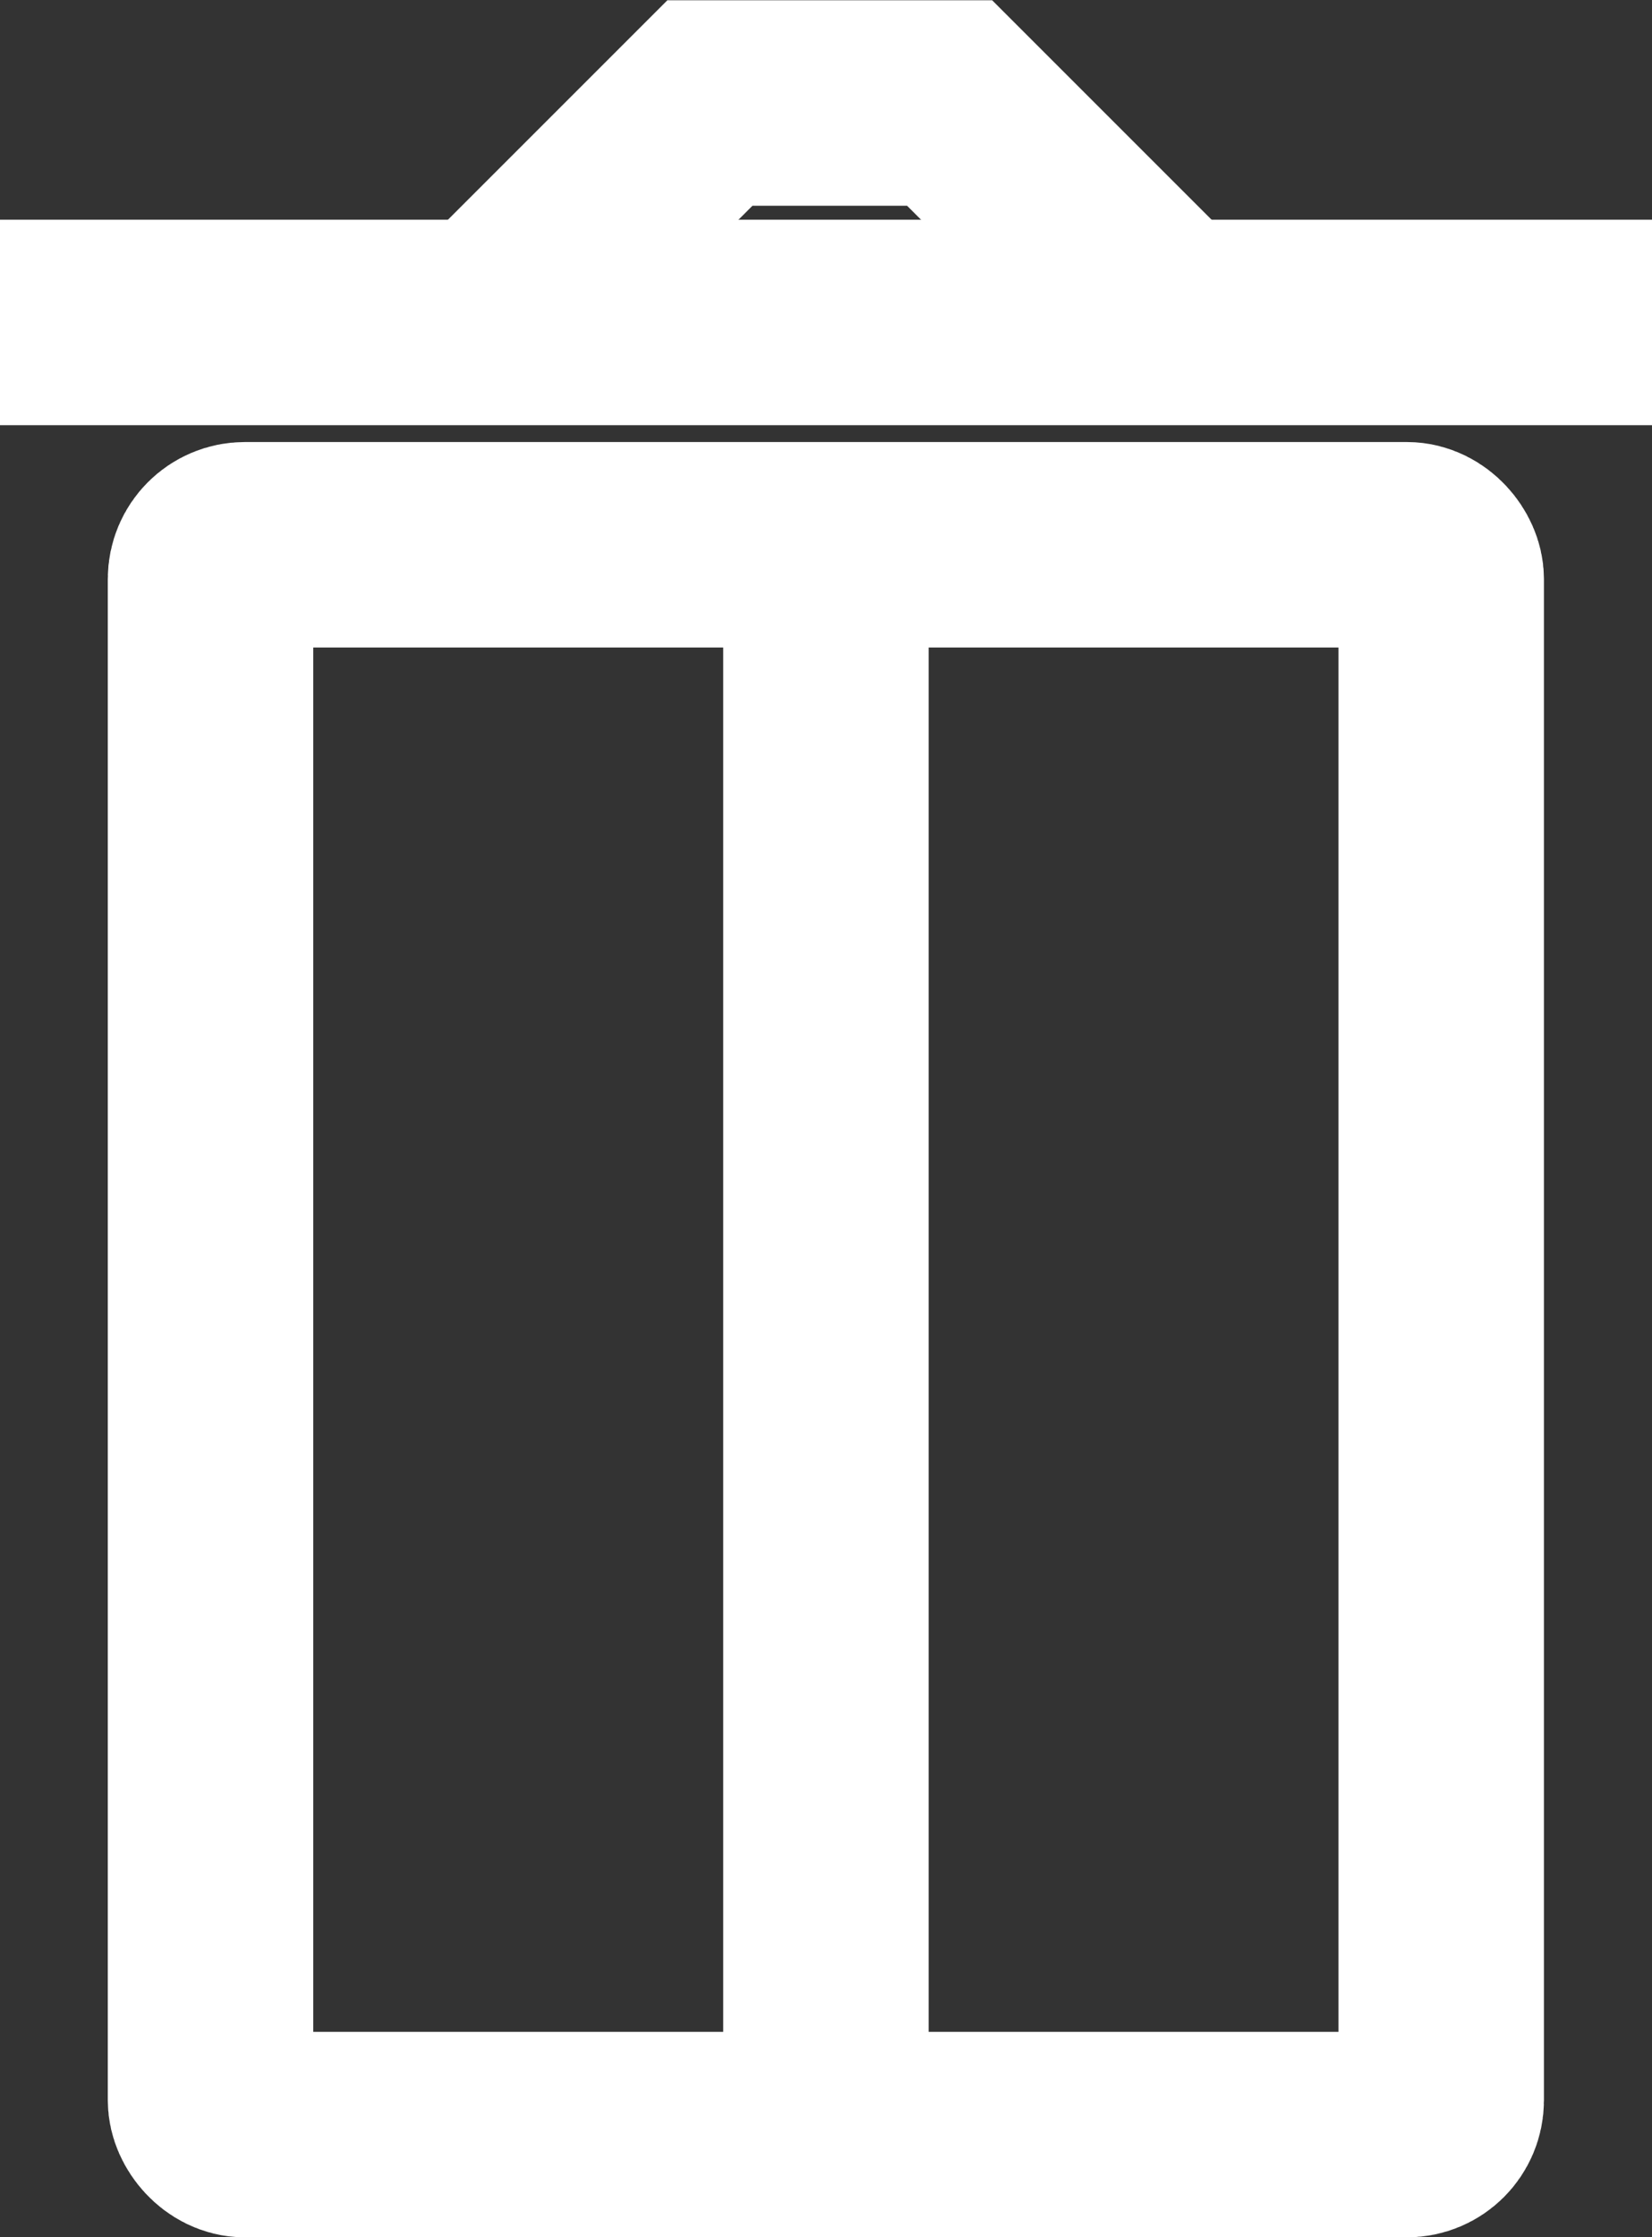 <svg xmlns="http://www.w3.org/2000/svg" width="12.061" height="16.333" viewBox="0 0 12.061 16.333">
    <rect x="0" y="0" width="12.061" height="16.333" fill="#333333" stroke="none"/>
    <defs>
        <style>
            .prefix__cls-1{fill:none;stroke:#fff;stroke-width:1.5px}
        </style>
    </defs>
    <g id="prefix__sps_round_icon_deleteconfiguration_white" transform="translate(-1319 -66.541)">
        <g id="prefix__Group_2699" data-name="Group 2699" transform="translate(250.901 4.126)">
            <g id="prefix__Rectangle_1411" class="prefix__cls-1" data-name="Rectangle 1411" transform="translate(1068.886 65.642)">
                <rect width="10.485" height="13.106" rx="1" style="stroke:none"/>
                <rect width="8.985" height="11.606" x=".75" y=".75" rx=".25" style="fill:none"/>
            </g>
            <path id="prefix__Path_989" d="M-9638-11019.622v-11.223" class="prefix__cls-1" data-name="Path 989" transform="translate(10712.129 11097.496)"/>
            <path id="prefix__Path_990" d="M-9640.47-11032.232l1.6-1.6h1.75l1.6 1.6" class="prefix__cls-1" data-name="Path 990" transform="translate(10712.152 11096.999)"/>
            <path id="prefix__Path_991" d="M-9643-11033h12.061" class="prefix__cls-1" data-name="Path 991" transform="translate(10711.099 11097.769)"/>
        </g>
    </g>
</svg>
